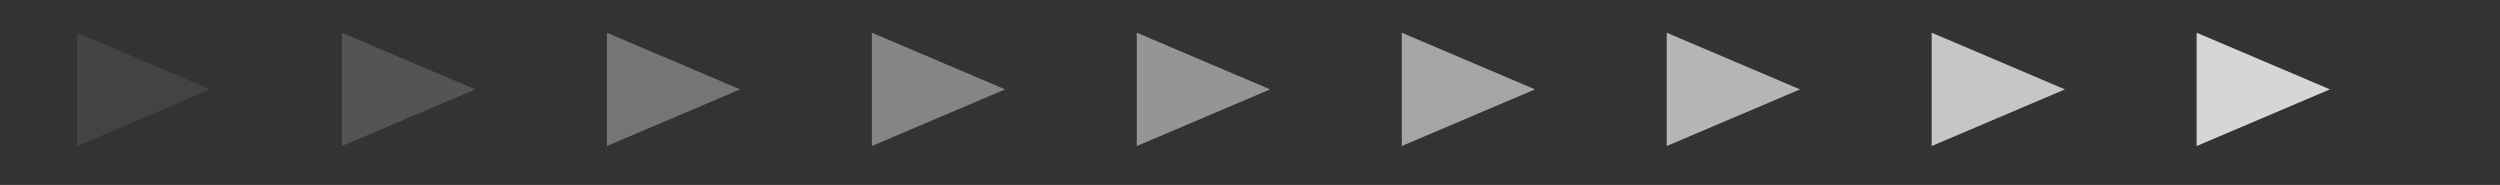 <svg width="338" height="25" viewBox="0 0 338 25" fill="none" xmlns="http://www.w3.org/2000/svg">
<rect x="0" y="0" width="338" height="25" fill="#333333" stroke="none"/>
<g opacity="0.8">
<path opacity="0.1" d="M10.405 4.423L10.405 19.744L28.425 12.083L10.405 4.423Z" fill="white"/>
<path opacity="0.2" d="M46.227 4.423L46.227 19.744L64.248 12.083L46.227 4.423Z" fill="white"/>
<path opacity="0.4" d="M82.05 4.423L82.05 19.744L100.071 12.083L82.05 4.423Z" fill="white"/>
<path opacity="0.5" d="M117.872 4.423L117.872 19.744L135.893 12.083L117.872 4.423Z" fill="white"/>
<path opacity="0.6" d="M153.695 4.423L153.695 19.744L171.716 12.083L153.695 4.423Z" fill="white"/>
<path opacity="0.7" d="M189.518 4.423L189.518 19.744L207.539 12.083L189.518 4.423Z" fill="white"/>
<path opacity="0.8" d="M225.34 4.423L225.34 19.744L243.361 12.083L225.34 4.423Z" fill="white"/>
<path opacity="0.9" d="M261.163 4.423L261.163 19.744L279.184 12.083L261.163 4.423Z" fill="white"/>
<path d="M296.986 4.423L296.986 19.744L315.007 12.083L296.986 4.423Z" fill="white"/>
</g>
</svg>
